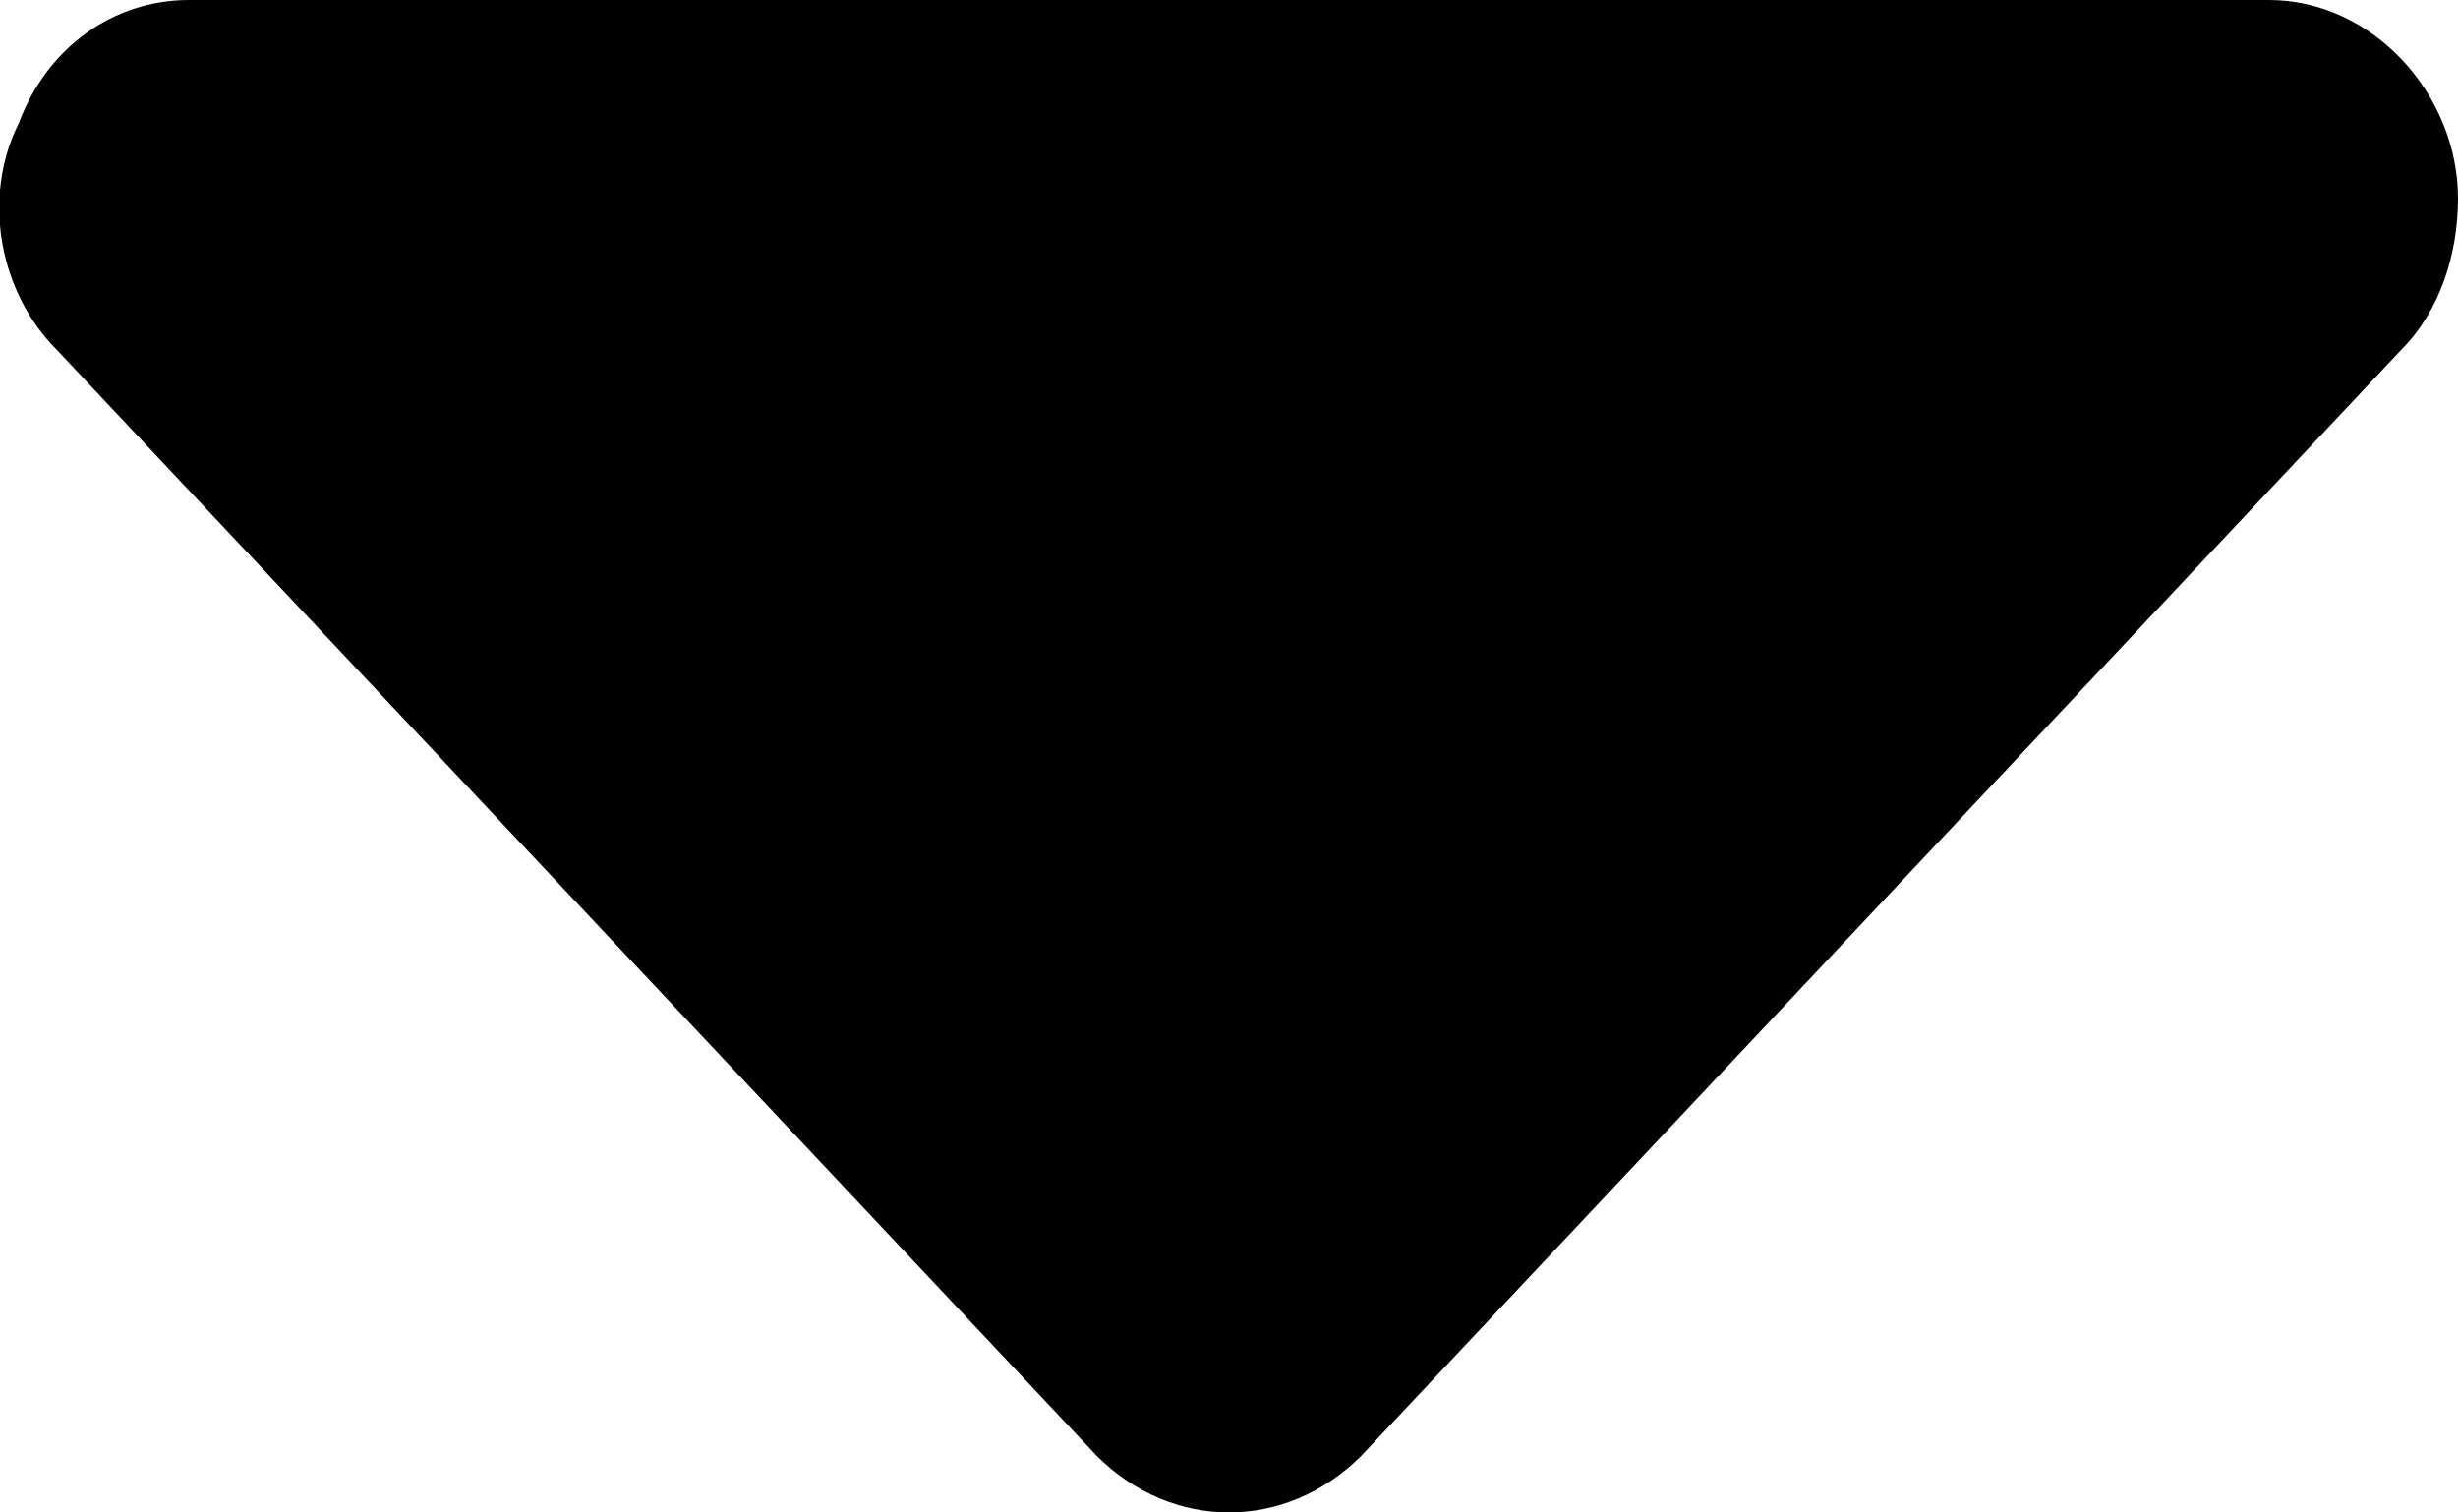 <?xml version="1.0" encoding="utf-8"?>
<!-- Generator: Adobe Illustrator 23.0.1, SVG Export Plug-In . SVG Version: 6.00 Build 0)  -->
<svg version="1.1" id="Layer_1" xmlns="http://www.w3.org/2000/svg" xmlns:xlink="http://www.w3.org/1999/xlink" x="0px" y="0px"
	 viewBox="0 0 26 16" style="enable-background:new 0 0 26 16;" xml:space="preserve">
<path d="M24,0L24,0H2C1.2,0,0.5,0.5,0.2,1.3C-0.2,2.1,0,3.1,0.6,3.7l11,11.7C12,15.8,12.5,16,13,16c0.5,0,1-0.2,1.4-0.6L25.4,3.7
	c0.4-0.4,0.6-1,0.6-1.6C26,1,25.1,0,24,0z"/>
</svg>
